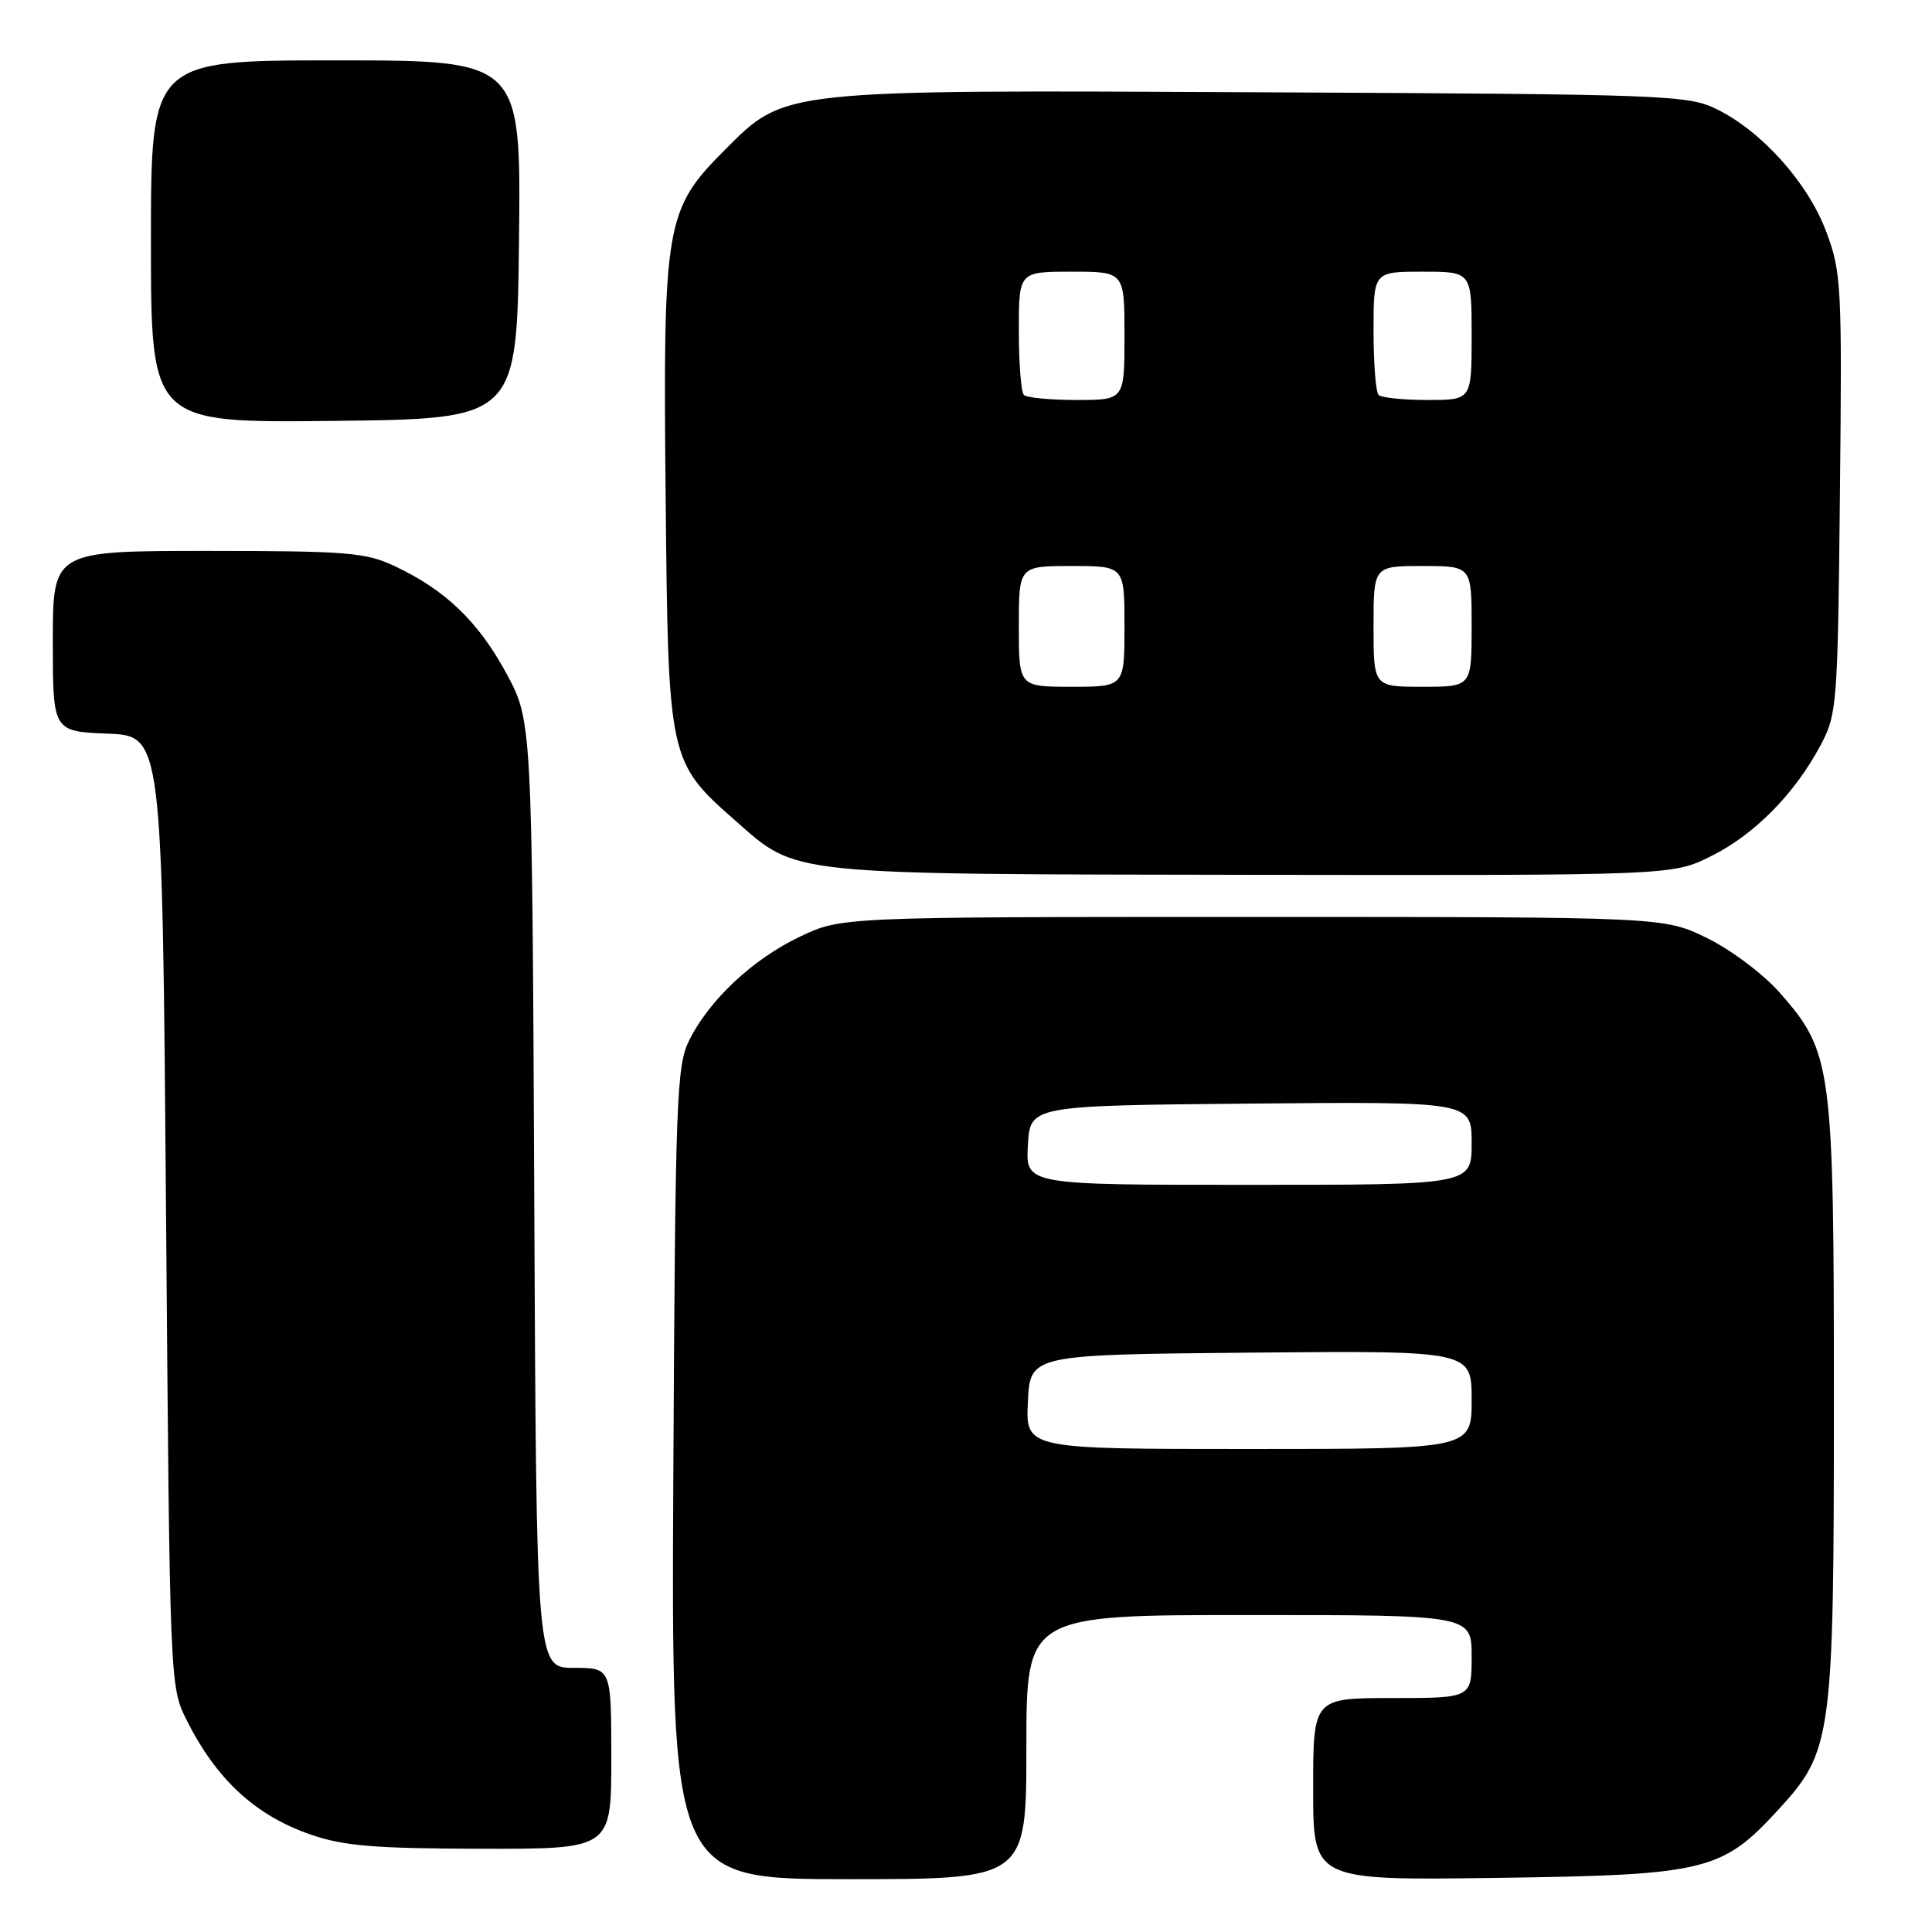 <?xml version="1.0" encoding="UTF-8" standalone="no"?>
<!DOCTYPE svg PUBLIC "-//W3C//DTD SVG 1.1//EN" "http://www.w3.org/Graphics/SVG/1.1/DTD/svg11.dtd" >
<svg xmlns="http://www.w3.org/2000/svg" xmlns:xlink="http://www.w3.org/1999/xlink" version="1.1" viewBox="0 0 256 256">
 <g >
 <path fill="currentColor"
d=" M 136.00 231.50 C 136.00 214.00 136.00 214.00 165.50 214.00 C 195.00 214.00 195.00 214.00 195.00 219.50 C 195.00 225.00 195.00 225.00 184.50 225.00 C 174.00 225.00 174.00 225.00 174.00 237.08 C 174.00 249.16 174.00 249.16 198.25 248.83 C 226.08 248.45 228.17 247.95 235.68 239.75 C 242.77 232.03 243.00 230.30 243.00 185.43 C 243.00 141.18 242.77 139.42 235.80 131.51 C 233.67 129.09 229.36 125.85 226.21 124.31 C 220.50 121.50 220.50 121.50 166.00 121.50 C 111.50 121.50 111.50 121.50 106.00 124.11 C 99.76 127.08 93.99 132.48 91.32 137.85 C 89.64 141.22 89.48 145.65 89.22 195.25 C 88.95 249.00 88.95 249.00 112.47 249.00 C 136.00 249.00 136.00 249.00 136.00 231.50 Z  M 81.00 233.00 C 81.00 221.00 81.00 221.00 76.04 221.00 C 71.07 221.00 71.07 221.00 70.79 158.25 C 70.50 95.50 70.50 95.50 67.07 89.18 C 63.36 82.34 59.01 78.17 52.29 75.01 C 48.45 73.20 45.96 73.00 27.51 73.00 C 7.00 73.00 7.00 73.00 7.00 84.96 C 7.00 96.91 7.00 96.91 14.25 97.21 C 21.50 97.50 21.50 97.50 22.00 160.50 C 22.50 223.50 22.50 223.50 24.77 228.00 C 28.73 235.85 33.86 240.57 41.22 243.11 C 45.52 244.60 49.71 244.94 63.75 244.97 C 81.00 245.00 81.00 245.00 81.00 233.00 Z  M 226.74 113.44 C 232.48 110.58 237.77 105.22 241.21 98.80 C 243.42 94.64 243.51 93.53 243.80 65.43 C 244.09 37.88 244.00 36.07 241.99 30.71 C 239.57 24.25 233.50 17.44 227.50 14.48 C 223.68 12.59 220.97 12.49 167.59 12.23 C 103.07 11.91 104.11 11.80 96.04 19.87 C 88.16 27.75 87.84 29.60 88.20 65.67 C 88.54 100.83 88.56 100.92 97.53 108.82 C 105.70 116.01 103.98 115.83 166.05 115.92 C 221.61 116.00 221.61 116.00 226.74 113.44 Z  M 68.77 31.75 C 69.04 8.00 69.04 8.00 44.52 8.00 C 20.00 8.00 20.00 8.00 20.00 32.02 C 20.00 56.04 20.00 56.04 44.25 55.77 C 68.50 55.50 68.50 55.50 68.77 31.75 Z  M 136.20 185.75 C 136.50 179.50 136.50 179.50 165.75 179.23 C 195.00 178.97 195.00 178.97 195.00 185.48 C 195.00 192.00 195.00 192.00 165.45 192.00 C 135.90 192.00 135.90 192.00 136.20 185.75 Z  M 136.20 151.75 C 136.50 146.50 136.50 146.50 165.75 146.23 C 195.00 145.97 195.00 145.97 195.00 151.48 C 195.00 157.00 195.00 157.00 165.45 157.00 C 135.90 157.00 135.90 157.00 136.20 151.75 Z  M 135.00 83.00 C 135.00 75.00 135.00 75.00 142.00 75.00 C 149.00 75.00 149.00 75.00 149.00 83.00 C 149.00 91.00 149.00 91.00 142.00 91.00 C 135.00 91.00 135.00 91.00 135.00 83.00 Z  M 182.00 83.00 C 182.00 75.00 182.00 75.00 188.50 75.00 C 195.00 75.00 195.00 75.00 195.00 83.00 C 195.00 91.00 195.00 91.00 188.50 91.00 C 182.00 91.00 182.00 91.00 182.00 83.00 Z  M 135.67 52.33 C 135.30 51.97 135.00 48.14 135.00 43.83 C 135.00 36.00 135.00 36.00 142.00 36.00 C 149.00 36.00 149.00 36.00 149.00 44.50 C 149.00 53.00 149.00 53.00 142.67 53.00 C 139.18 53.00 136.03 52.70 135.67 52.33 Z  M 182.67 52.33 C 182.30 51.97 182.00 48.14 182.00 43.83 C 182.00 36.00 182.00 36.00 188.50 36.00 C 195.00 36.00 195.00 36.00 195.00 44.50 C 195.00 53.00 195.00 53.00 189.17 53.00 C 185.96 53.00 183.03 52.70 182.67 52.33 Z "/>
</g>
</svg>